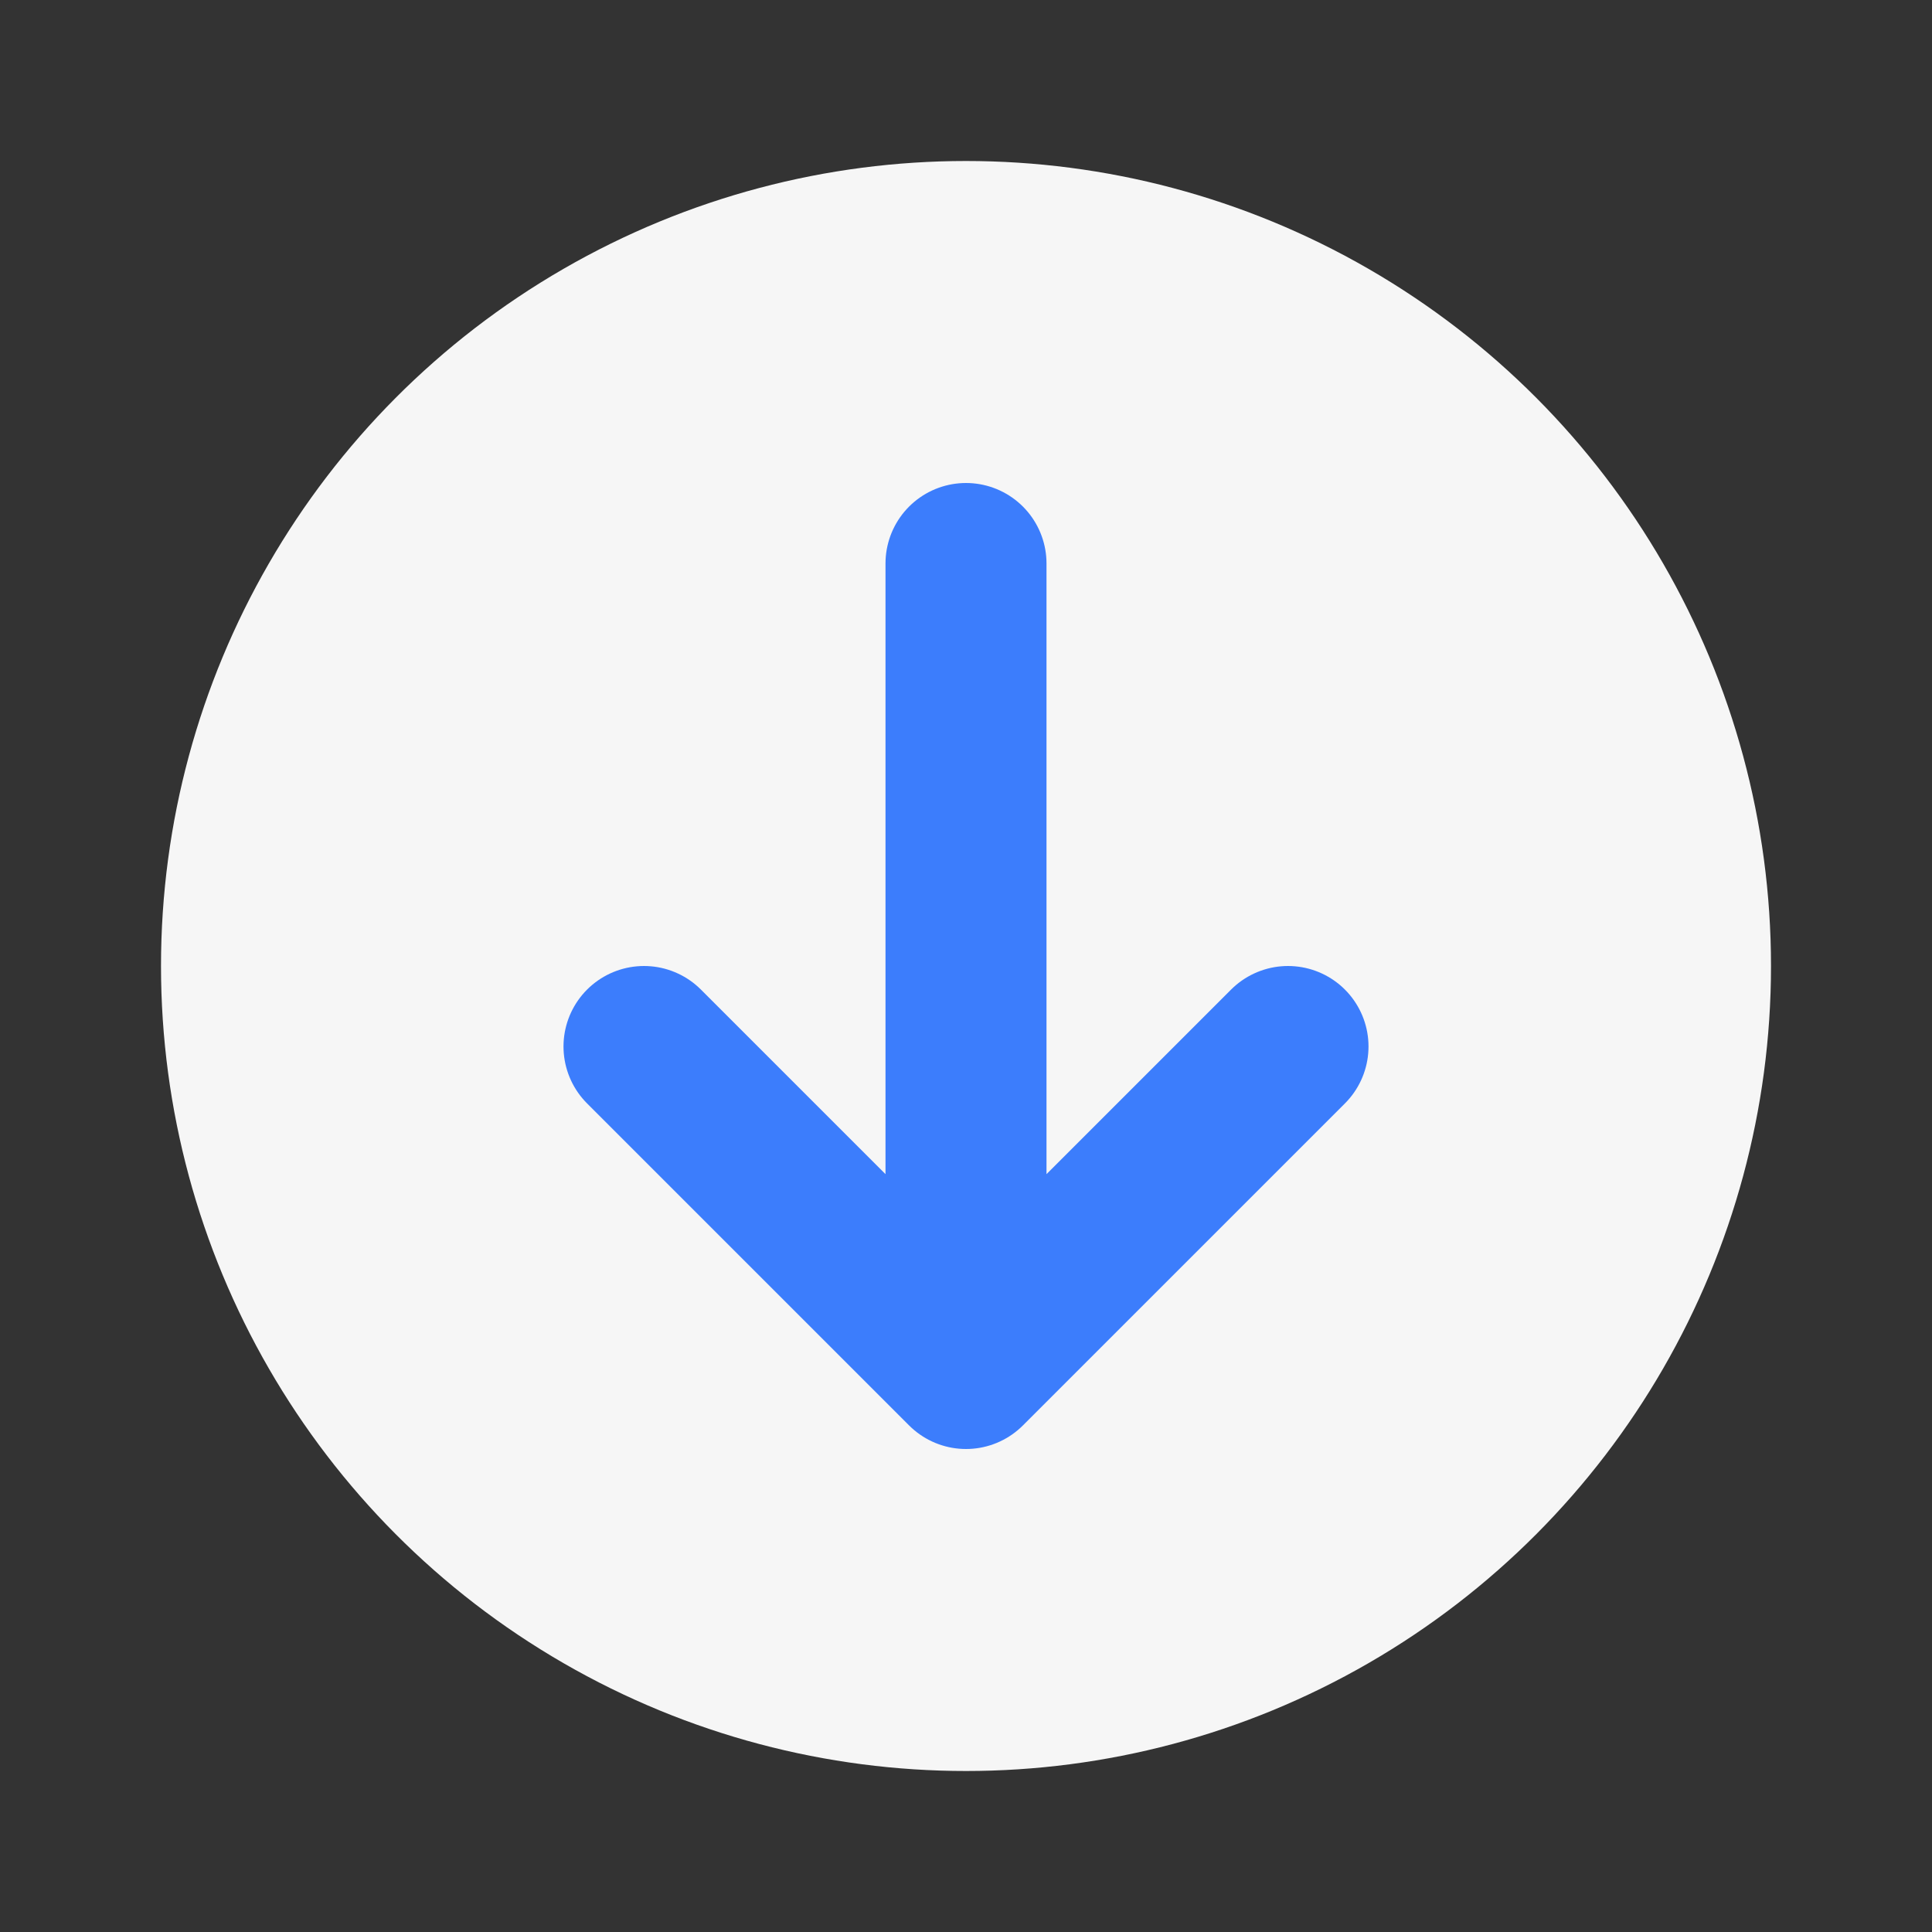 <svg width="24" height="24" viewBox="0 0 24 24" fill="none" xmlns="http://www.w3.org/2000/svg">
<rect x="0" y="0" width="24" height="24" fill="#333333" stroke="none"/>
<circle cx="12" cy="12" r="10" fill="#F6F6F6"/>
<path d="M16 13L12 17M12 17L8 13M12 17V7" stroke="#3C7DFC" stroke-width="2" stroke-linecap="round"/>
</svg>
